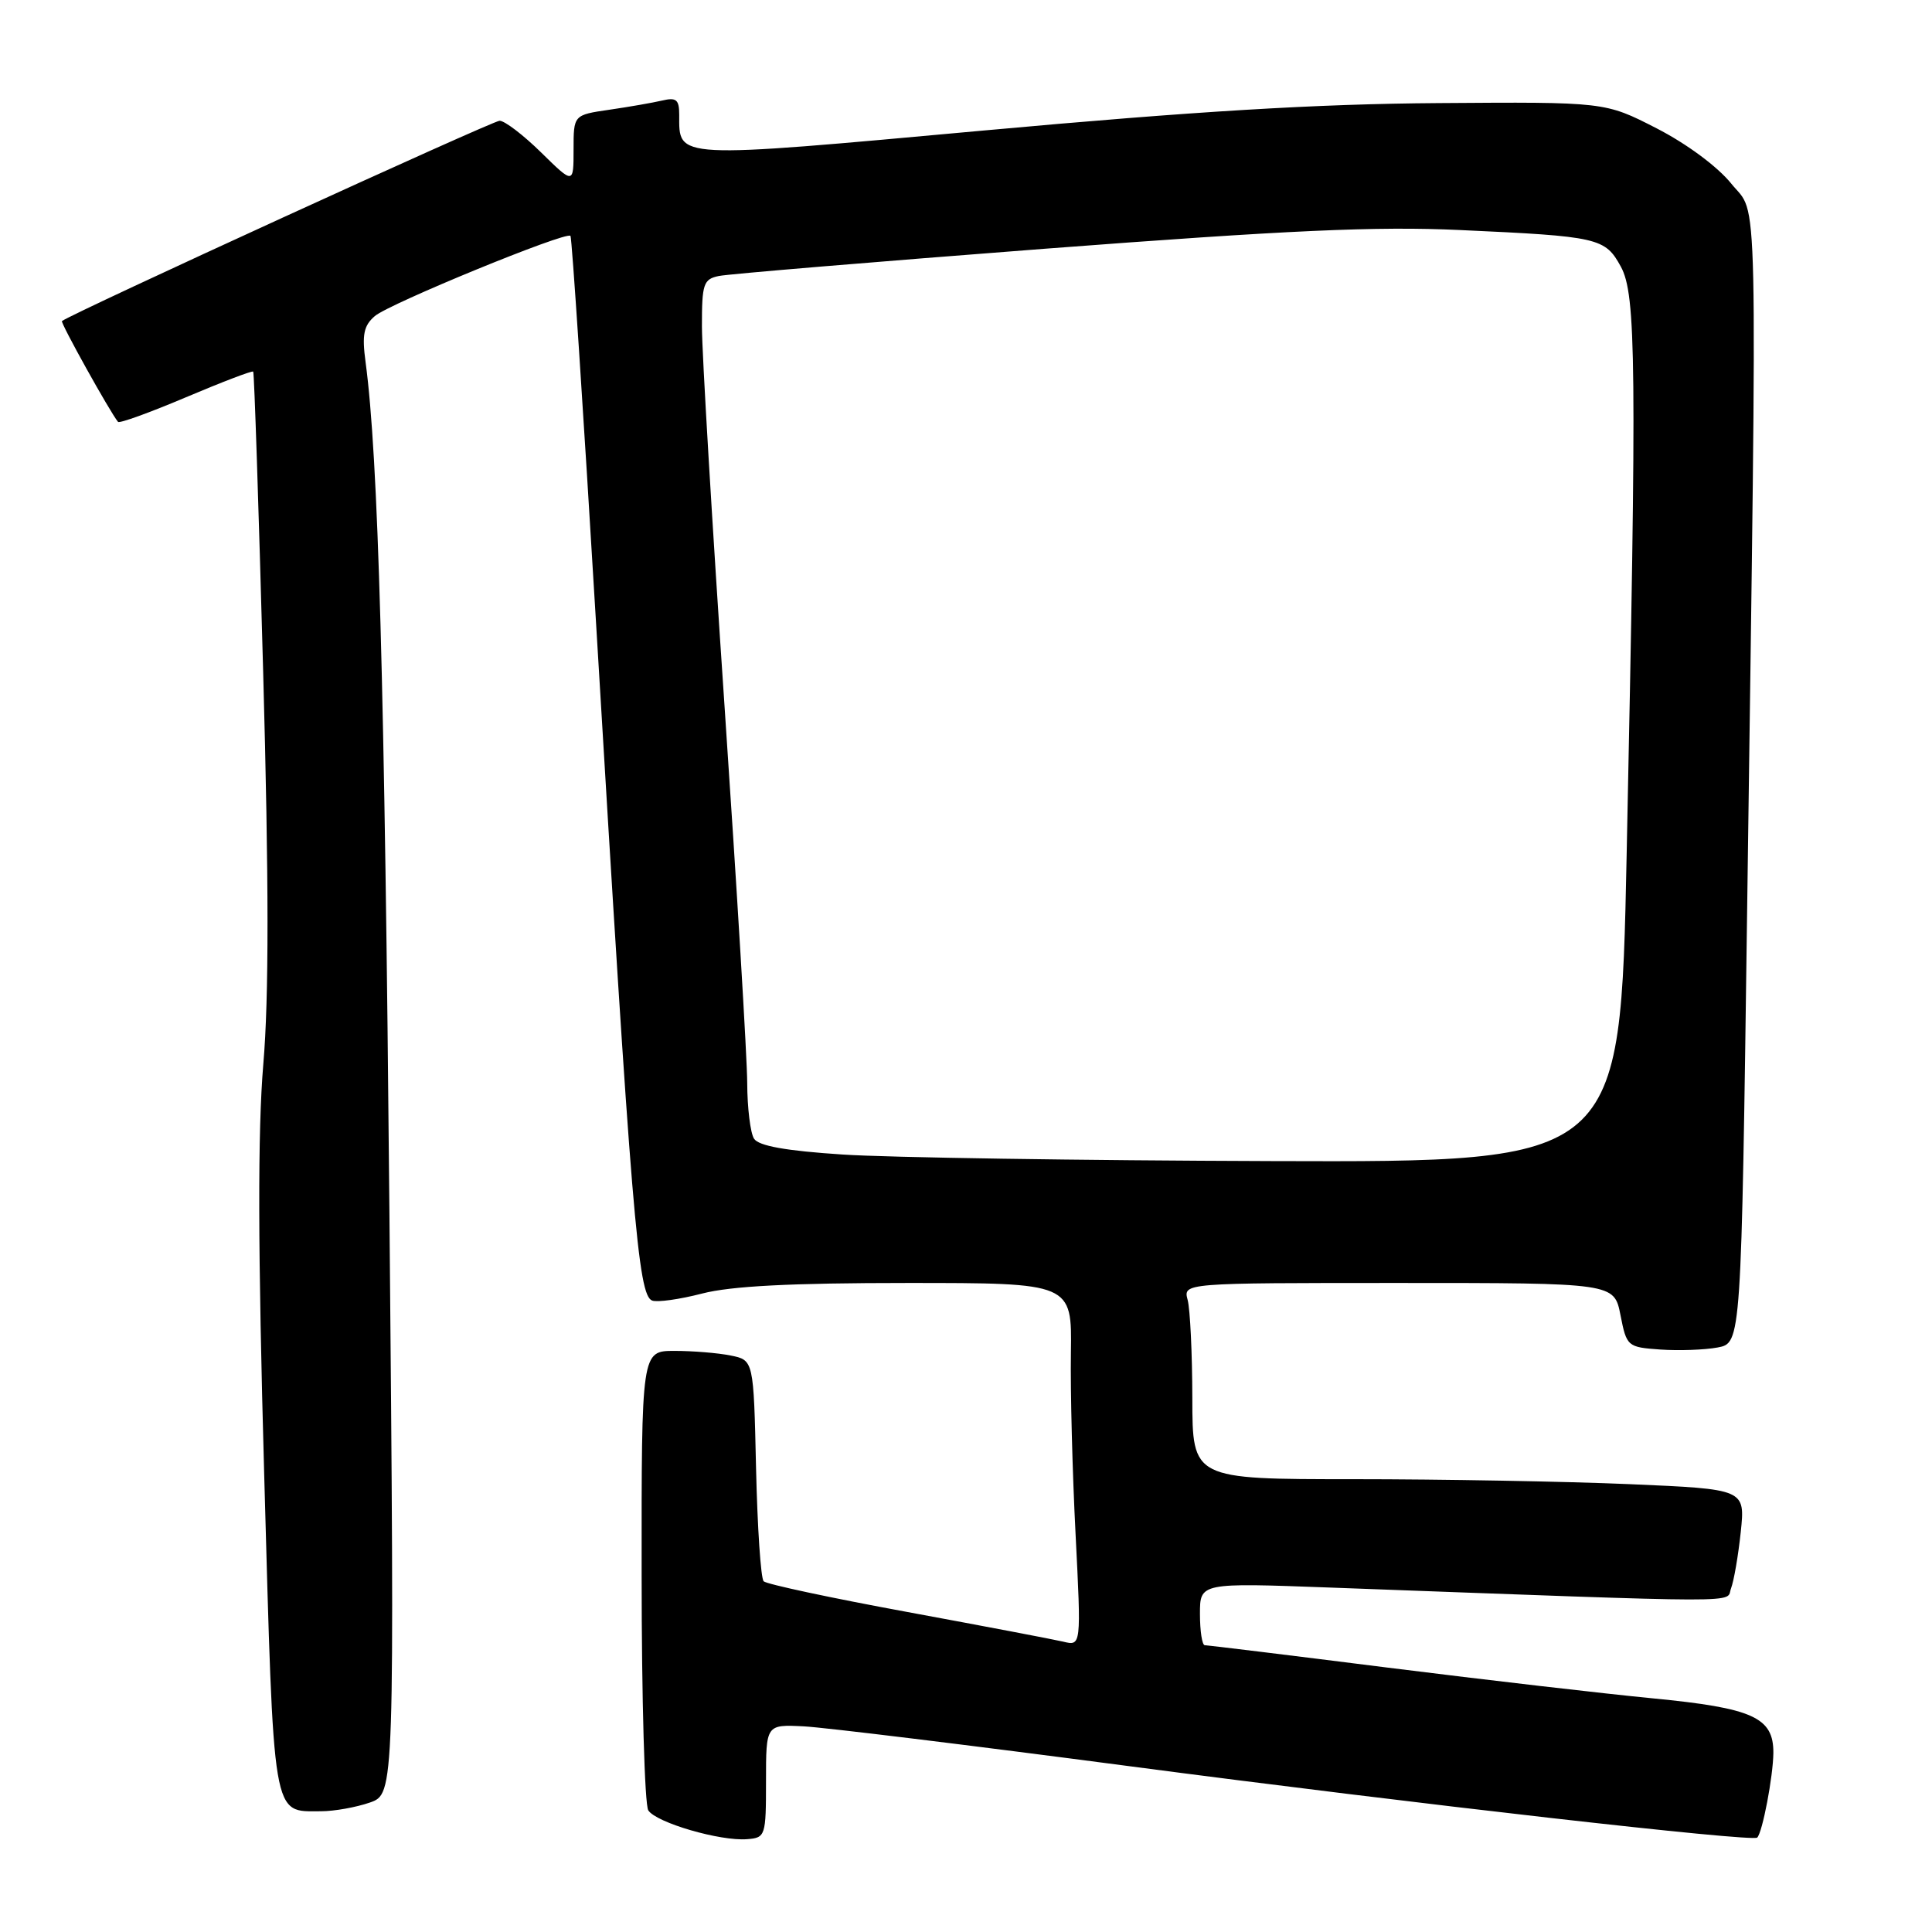 <?xml version="1.0" encoding="UTF-8" standalone="no"?>
<!DOCTYPE svg PUBLIC "-//W3C//DTD SVG 1.1//EN" "http://www.w3.org/Graphics/SVG/1.1/DTD/svg11.dtd" >
<svg xmlns="http://www.w3.org/2000/svg" xmlns:xlink="http://www.w3.org/1999/xlink" version="1.1" viewBox="0 0 256 256">
 <g >
 <path fill="currentColor"
d=" M 101.50 236.00 C 101.50 228.50 101.50 228.50 106.50 228.75 C 109.25 228.89 128.60 231.26 149.50 234.01 C 187.78 239.05 232.21 244.10 232.84 243.49 C 233.54 242.80 234.95 235.37 234.98 232.27 C 235.01 227.56 232.28 226.33 219.00 225.04 C 212.68 224.43 196.87 222.60 183.89 220.97 C 170.90 219.33 159.99 218.00 159.64 218.00 C 159.29 218.00 159.00 216.14 159.00 213.86 C 159.00 209.72 159.00 209.72 176.25 210.36 C 232.99 212.45 228.62 212.44 229.37 210.47 C 229.75 209.48 230.33 206.11 230.66 202.99 C 231.25 197.32 231.25 197.32 215.97 196.66 C 207.56 196.30 191.08 196.00 179.34 196.00 C 158.00 196.00 158.00 196.00 157.99 185.25 C 157.98 179.34 157.70 173.49 157.37 172.25 C 156.77 170.00 156.77 170.00 185.32 170.00 C 213.88 170.00 213.88 170.00 214.72 174.25 C 215.54 178.42 215.64 178.51 220.00 178.82 C 222.45 178.99 225.87 178.87 227.59 178.55 C 230.73 177.96 230.73 177.96 231.51 120.23 C 232.85 21.52 233.01 28.82 229.41 24.34 C 227.60 22.09 223.50 19.05 219.50 17.00 C 212.68 13.50 212.68 13.50 190.59 13.66 C 174.46 13.77 158.25 14.75 130.50 17.28 C 89.01 21.06 90.00 21.11 90.00 15.20 C 90.00 13.20 89.61 12.88 87.75 13.32 C 86.51 13.61 83.36 14.16 80.75 14.54 C 76.00 15.23 76.00 15.23 76.00 19.82 C 76.00 24.42 76.00 24.42 71.71 20.21 C 69.35 17.89 66.87 16.00 66.20 16.00 C 65.28 16.00 9.75 41.41 8.21 42.54 C 7.96 42.72 14.61 54.67 15.64 55.90 C 15.82 56.13 19.87 54.66 24.64 52.64 C 29.41 50.62 33.42 49.09 33.55 49.24 C 33.69 49.38 34.28 67.28 34.87 89.00 C 35.63 116.80 35.64 132.20 34.89 141.00 C 34.14 149.95 34.17 165.44 35.01 195.50 C 36.30 241.69 36.01 240.00 42.54 240.00 C 44.28 240.00 47.18 239.48 49.00 238.85 C 52.29 237.70 52.29 237.70 51.60 160.60 C 50.97 90.50 50.13 60.56 48.44 47.98 C 47.95 44.34 48.19 43.15 49.67 41.88 C 51.57 40.24 74.98 30.64 75.59 31.25 C 75.78 31.44 77.30 54.53 78.98 82.55 C 83.70 161.48 84.54 171.61 86.41 172.33 C 87.09 172.59 90.07 172.17 93.04 171.40 C 96.86 170.41 104.79 170.00 120.24 170.00 C 142.04 170.00 142.04 170.00 141.90 179.25 C 141.82 184.34 142.10 195.16 142.52 203.30 C 143.27 218.11 143.27 218.11 140.89 217.53 C 139.57 217.22 130.26 215.45 120.19 213.59 C 110.12 211.74 101.57 209.91 101.19 209.53 C 100.81 209.15 100.36 202.40 100.18 194.53 C 99.86 180.22 99.86 180.22 96.80 179.61 C 95.12 179.27 91.78 179.00 89.37 179.00 C 85.00 179.00 85.00 179.00 85.02 208.75 C 85.02 225.11 85.42 239.12 85.90 239.88 C 86.94 241.51 95.44 243.99 99.00 243.70 C 101.43 243.51 101.50 243.28 101.50 236.00 Z  M 111.64 152.98 C 104.12 152.49 100.52 151.84 99.91 150.88 C 99.43 150.12 99.02 146.80 99.01 143.50 C 99.00 140.20 97.64 117.70 96.00 93.50 C 94.36 69.30 93.01 46.70 93.01 43.27 C 93.00 37.61 93.21 36.99 95.25 36.57 C 96.49 36.31 115.92 34.69 138.44 32.96 C 170.73 30.50 182.36 29.97 193.44 30.48 C 211.83 31.32 212.68 31.51 214.77 35.33 C 216.80 39.05 216.89 48.17 215.54 113.25 C 214.70 154.00 214.70 154.00 168.60 153.85 C 143.25 153.77 117.61 153.38 111.64 152.98 Z "/>
</g>
</svg>